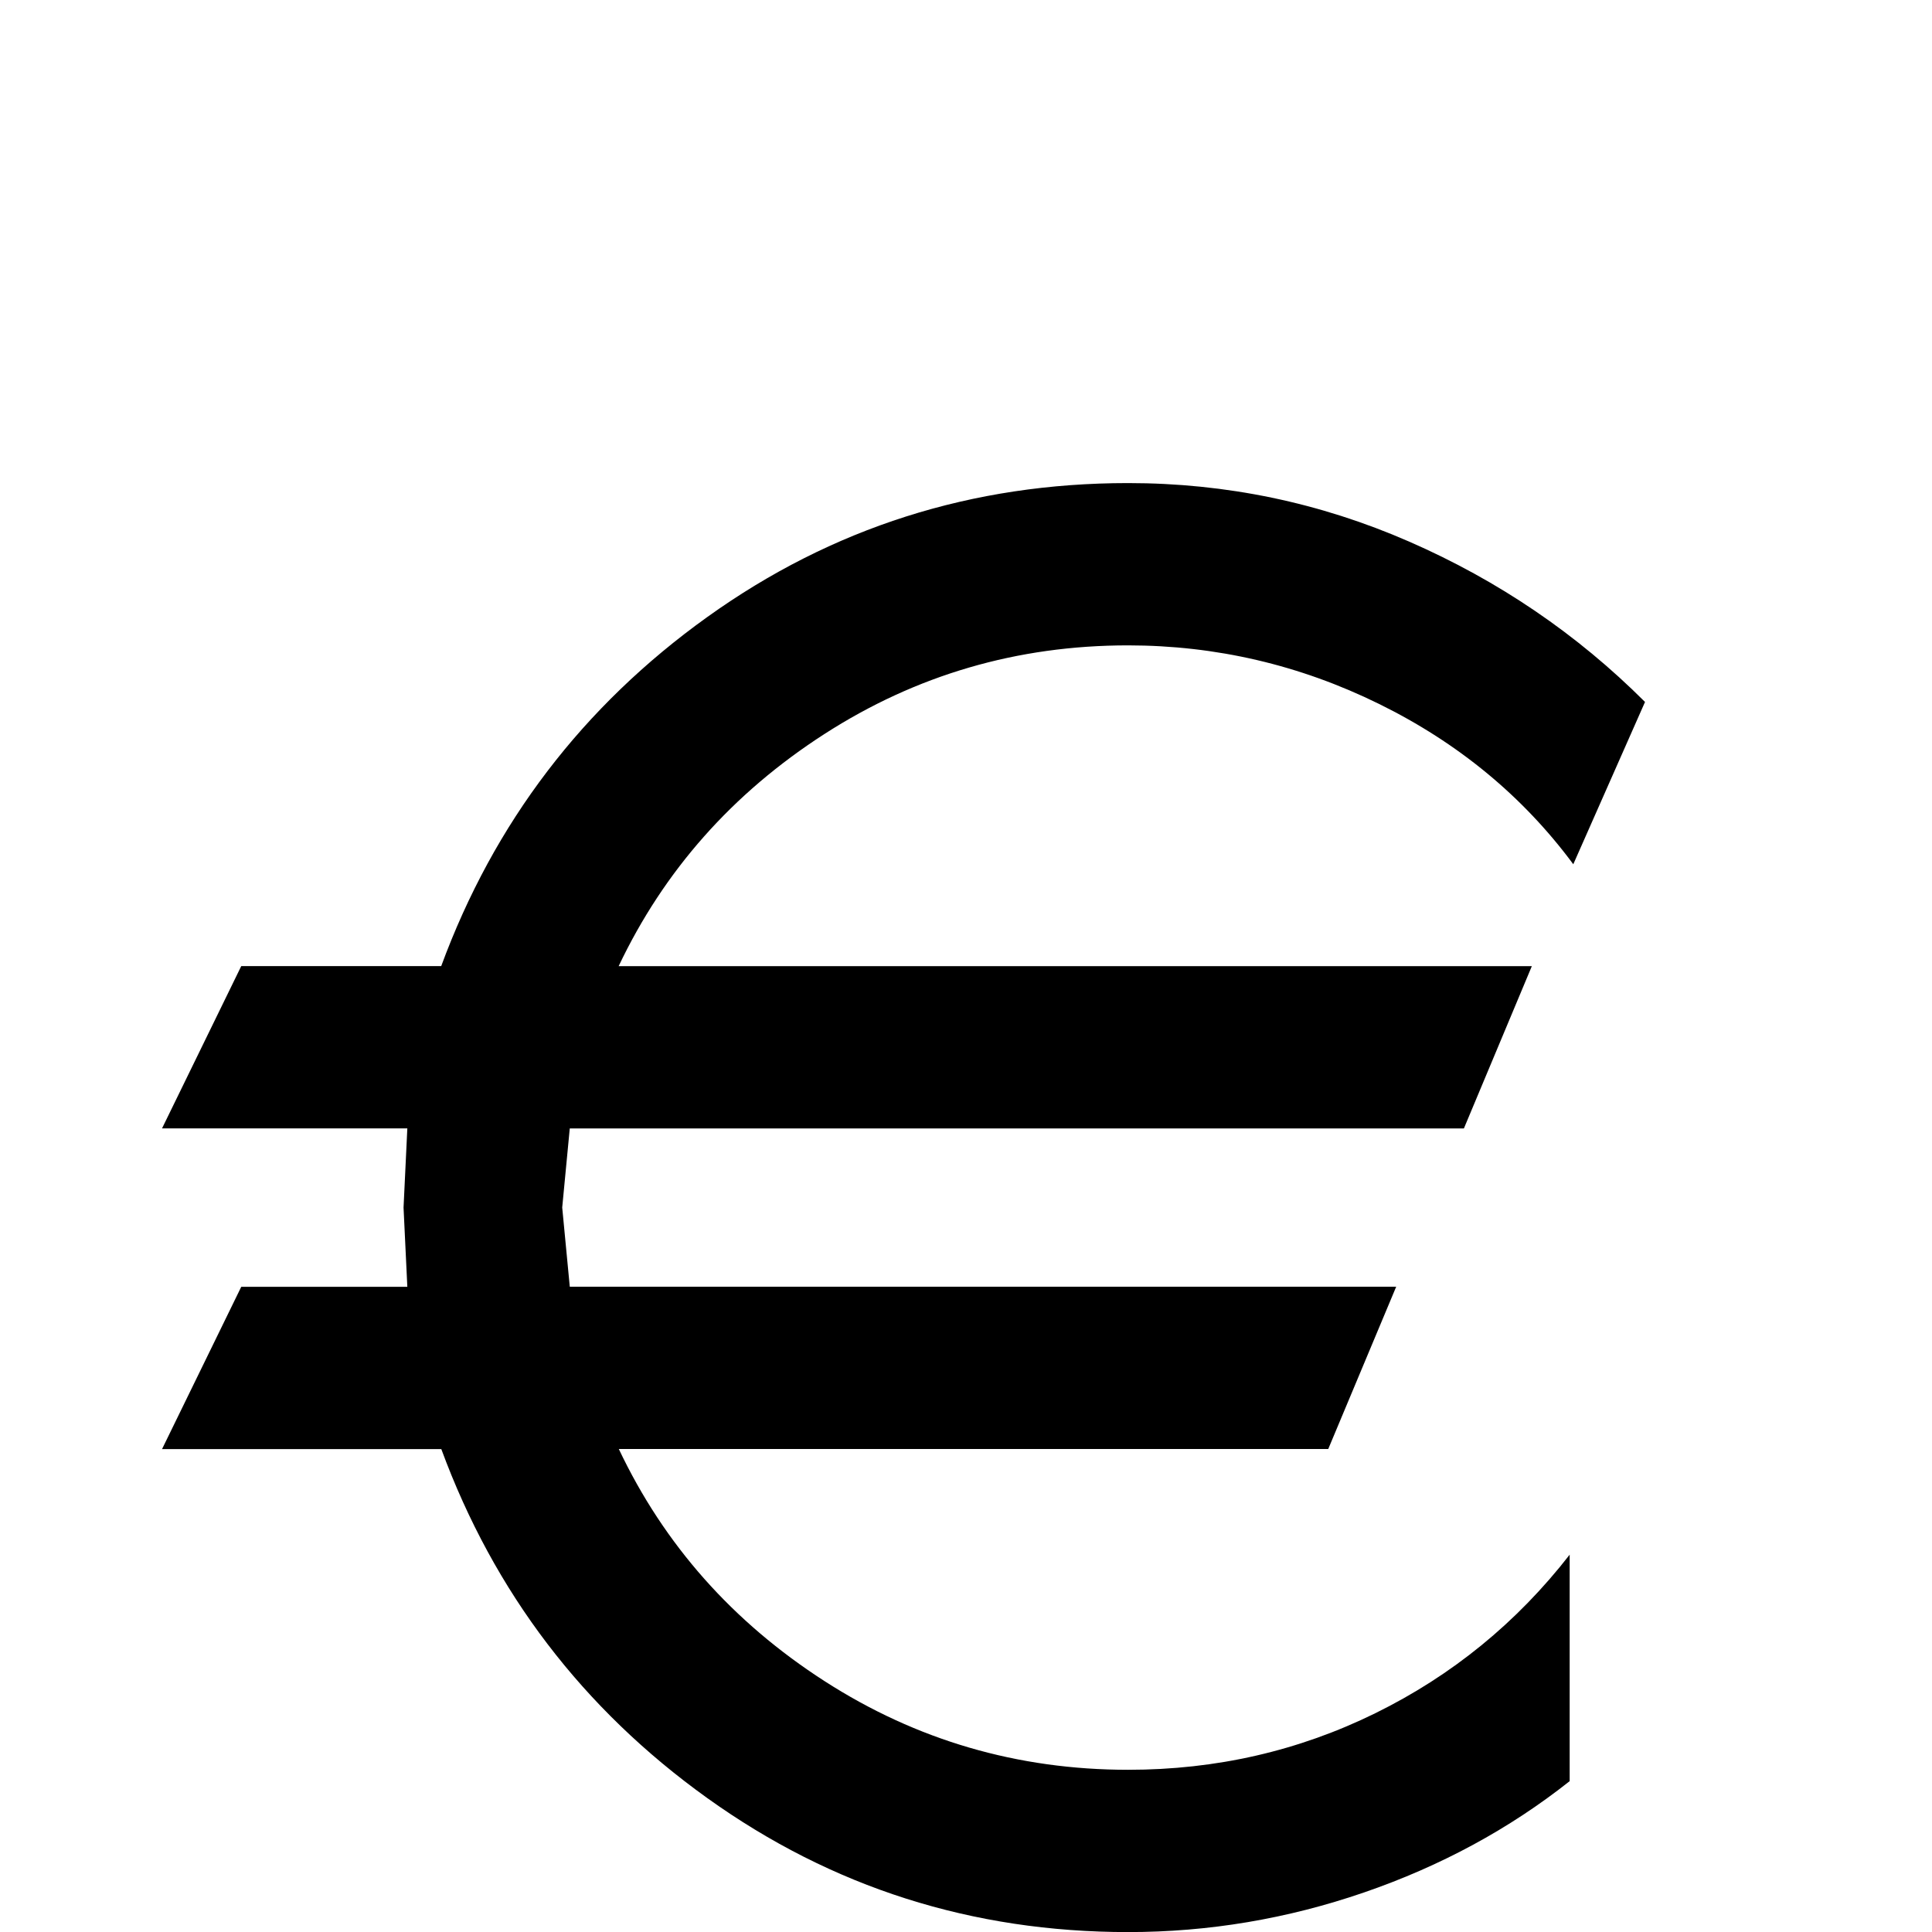 <!-- Generated by IcoMoon.io -->
<svg version="1.1" xmlns="http://www.w3.org/2000/svg" width="24" height="24" viewBox="0 0 24 24">
<title>currency_eur</title>
<path d="M7.078 14.016l-0.094 0.984 0.094 0.984h10.266l-0.844 2.016h-8.813q0.844 1.781 2.555 2.883t3.773 1.102q1.641 0 3.070-0.703t2.414-1.969v2.813q-1.125 0.891-2.555 1.383t-2.93 0.492q-2.906 0-5.227-1.664t-3.305-4.336h-3.469l0.984-2.016h2.063l-0.047-0.984 0.047-0.984h-3.047l0.984-2.016h2.484q0.984-2.672 3.305-4.336t5.227-1.664q1.828 0 3.492 0.727t2.93 1.992l-0.891 2.016q-0.938-1.266-2.414-1.992t-3.117-0.727q-2.063 0-3.773 1.102t-2.555 2.883h11.344l-0.844 2.016h-11.109z"></path>
</svg>
